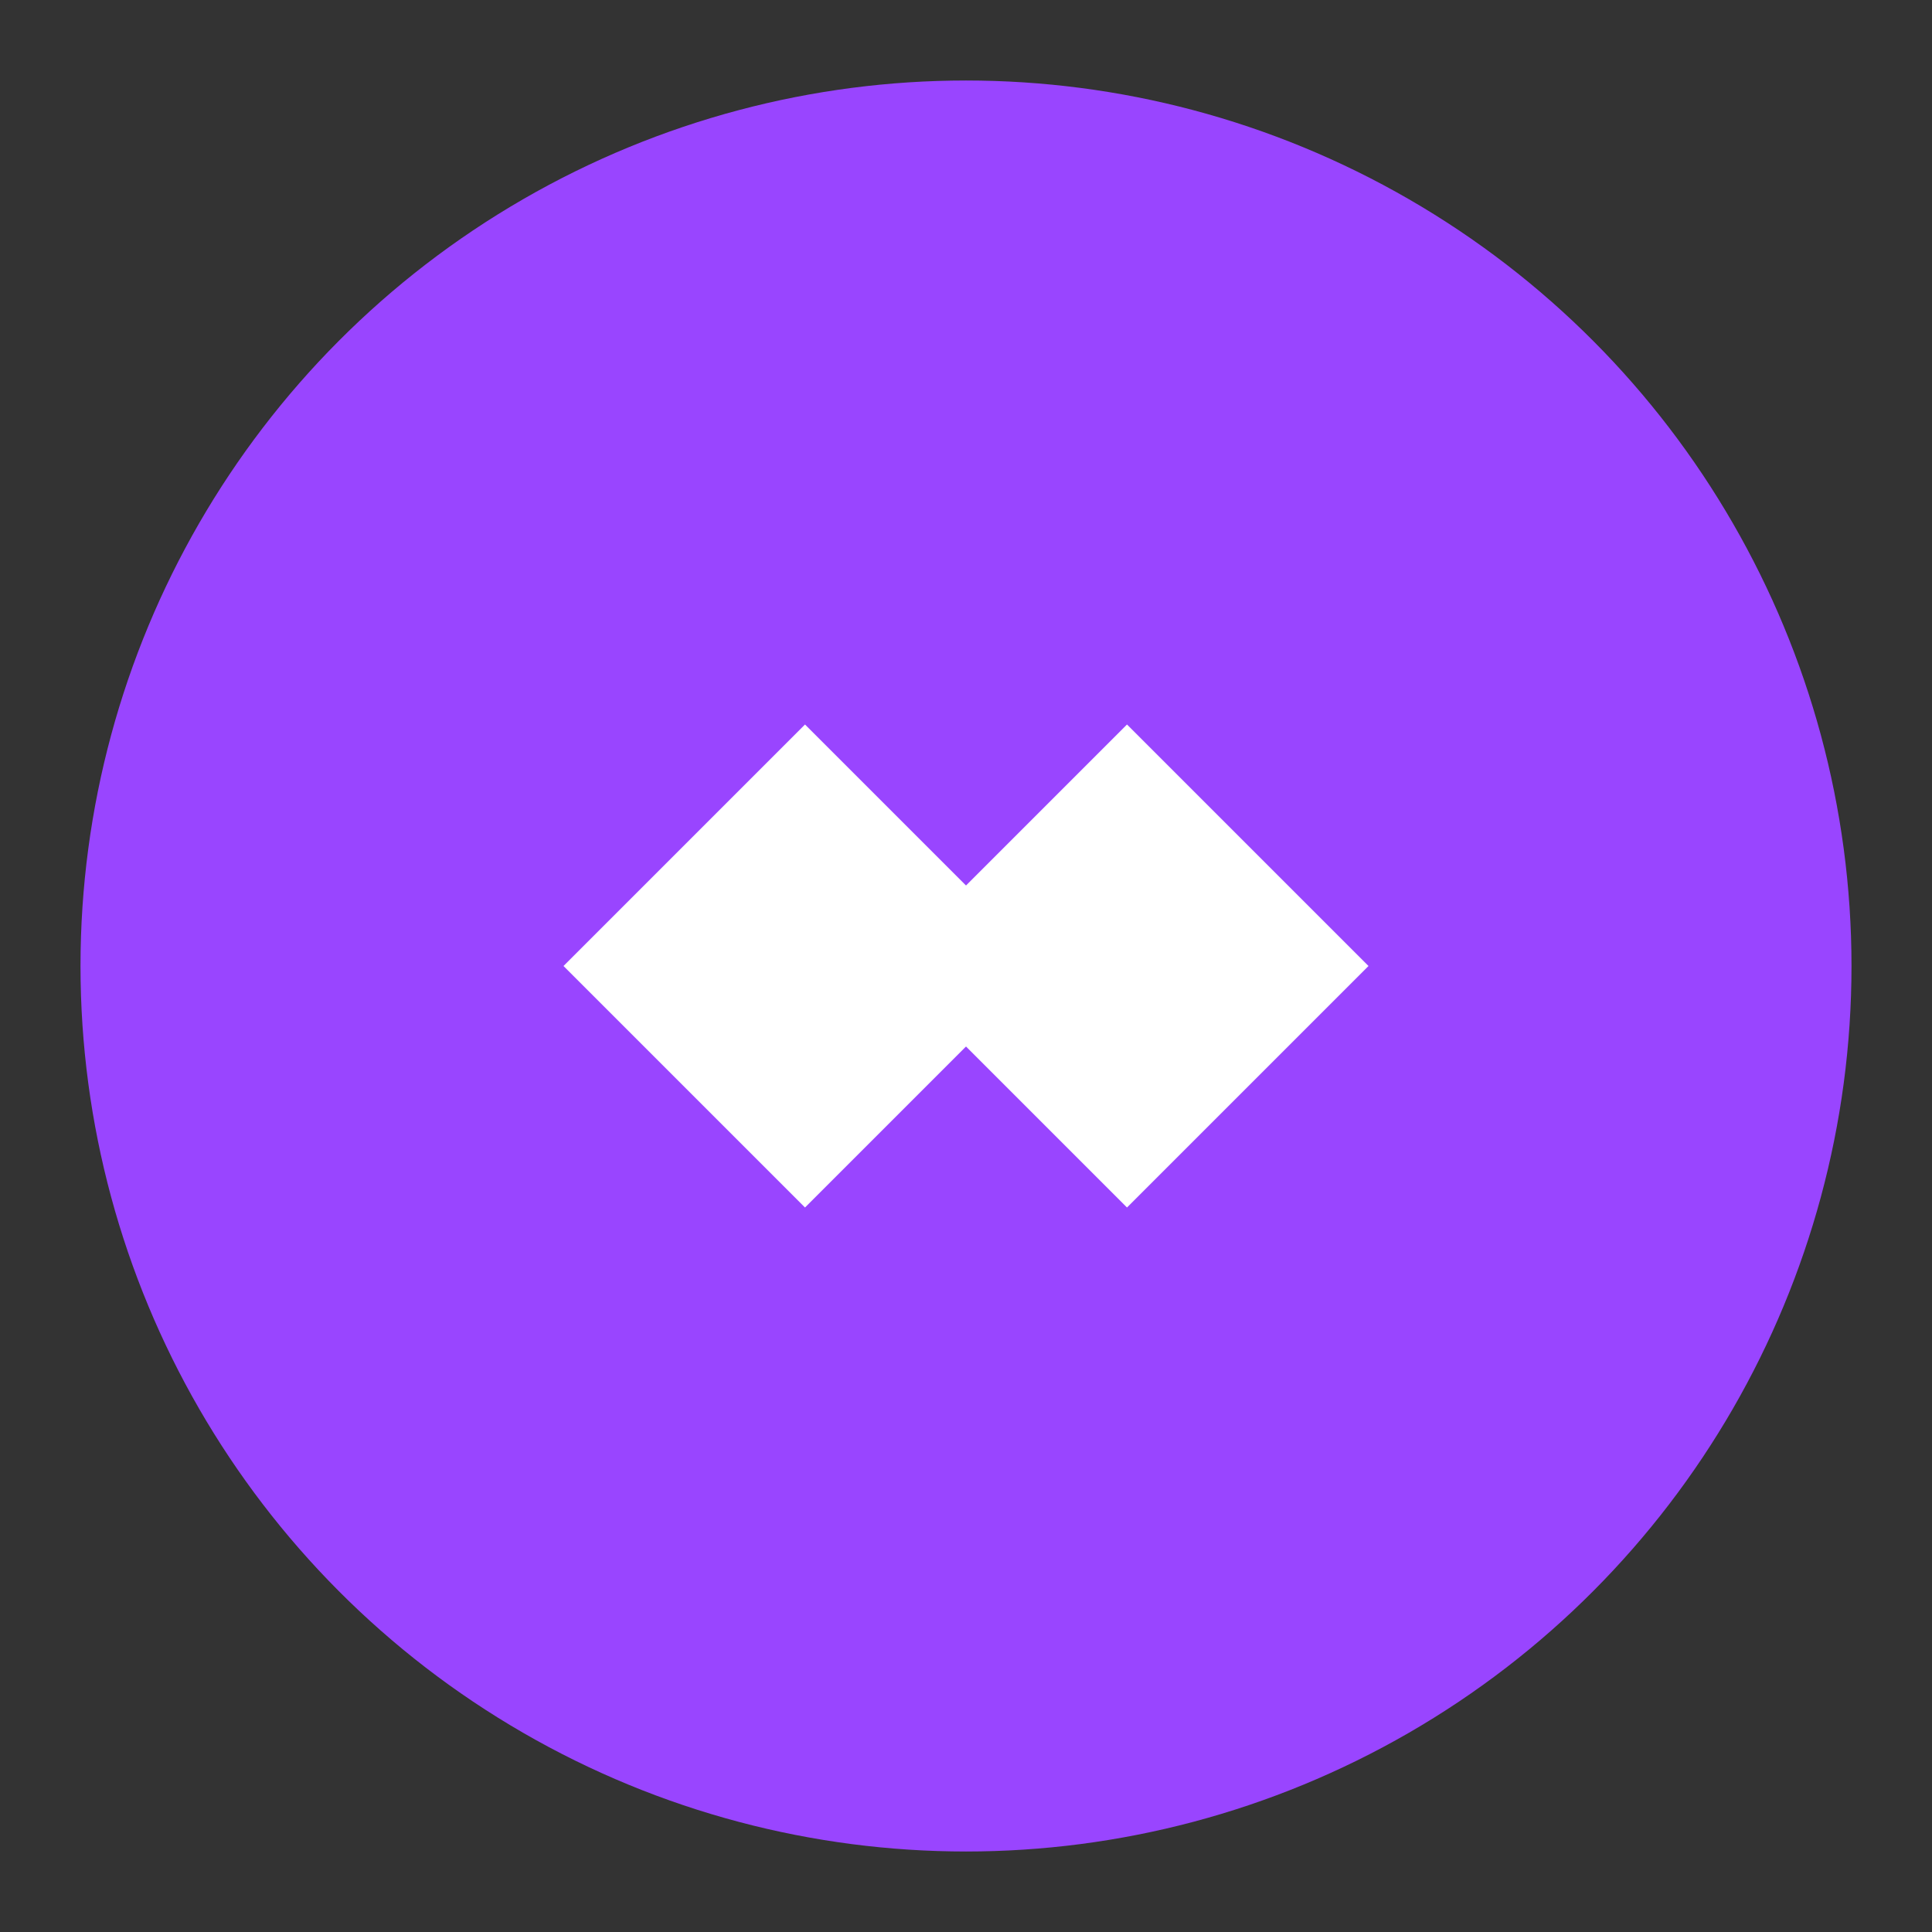 <svg width="24" height="24" viewBox="0 0 24 24" fill="none" xmlns="http://www.w3.org/2000/svg">
  <rect x="0" y="0" width="24" height="24" fill="#333333" stroke="none"/>
  <circle cx="12" cy="12" r="10" fill="#9945FF" stroke="#9945FF" stroke-width="2"/>
  <path d="M7 12L10 9L13 12L10 15L7 12Z" fill="white"/>
  <path d="M11 12L14 9L17 12L14 15L11 12Z" fill="white"/>
</svg> 